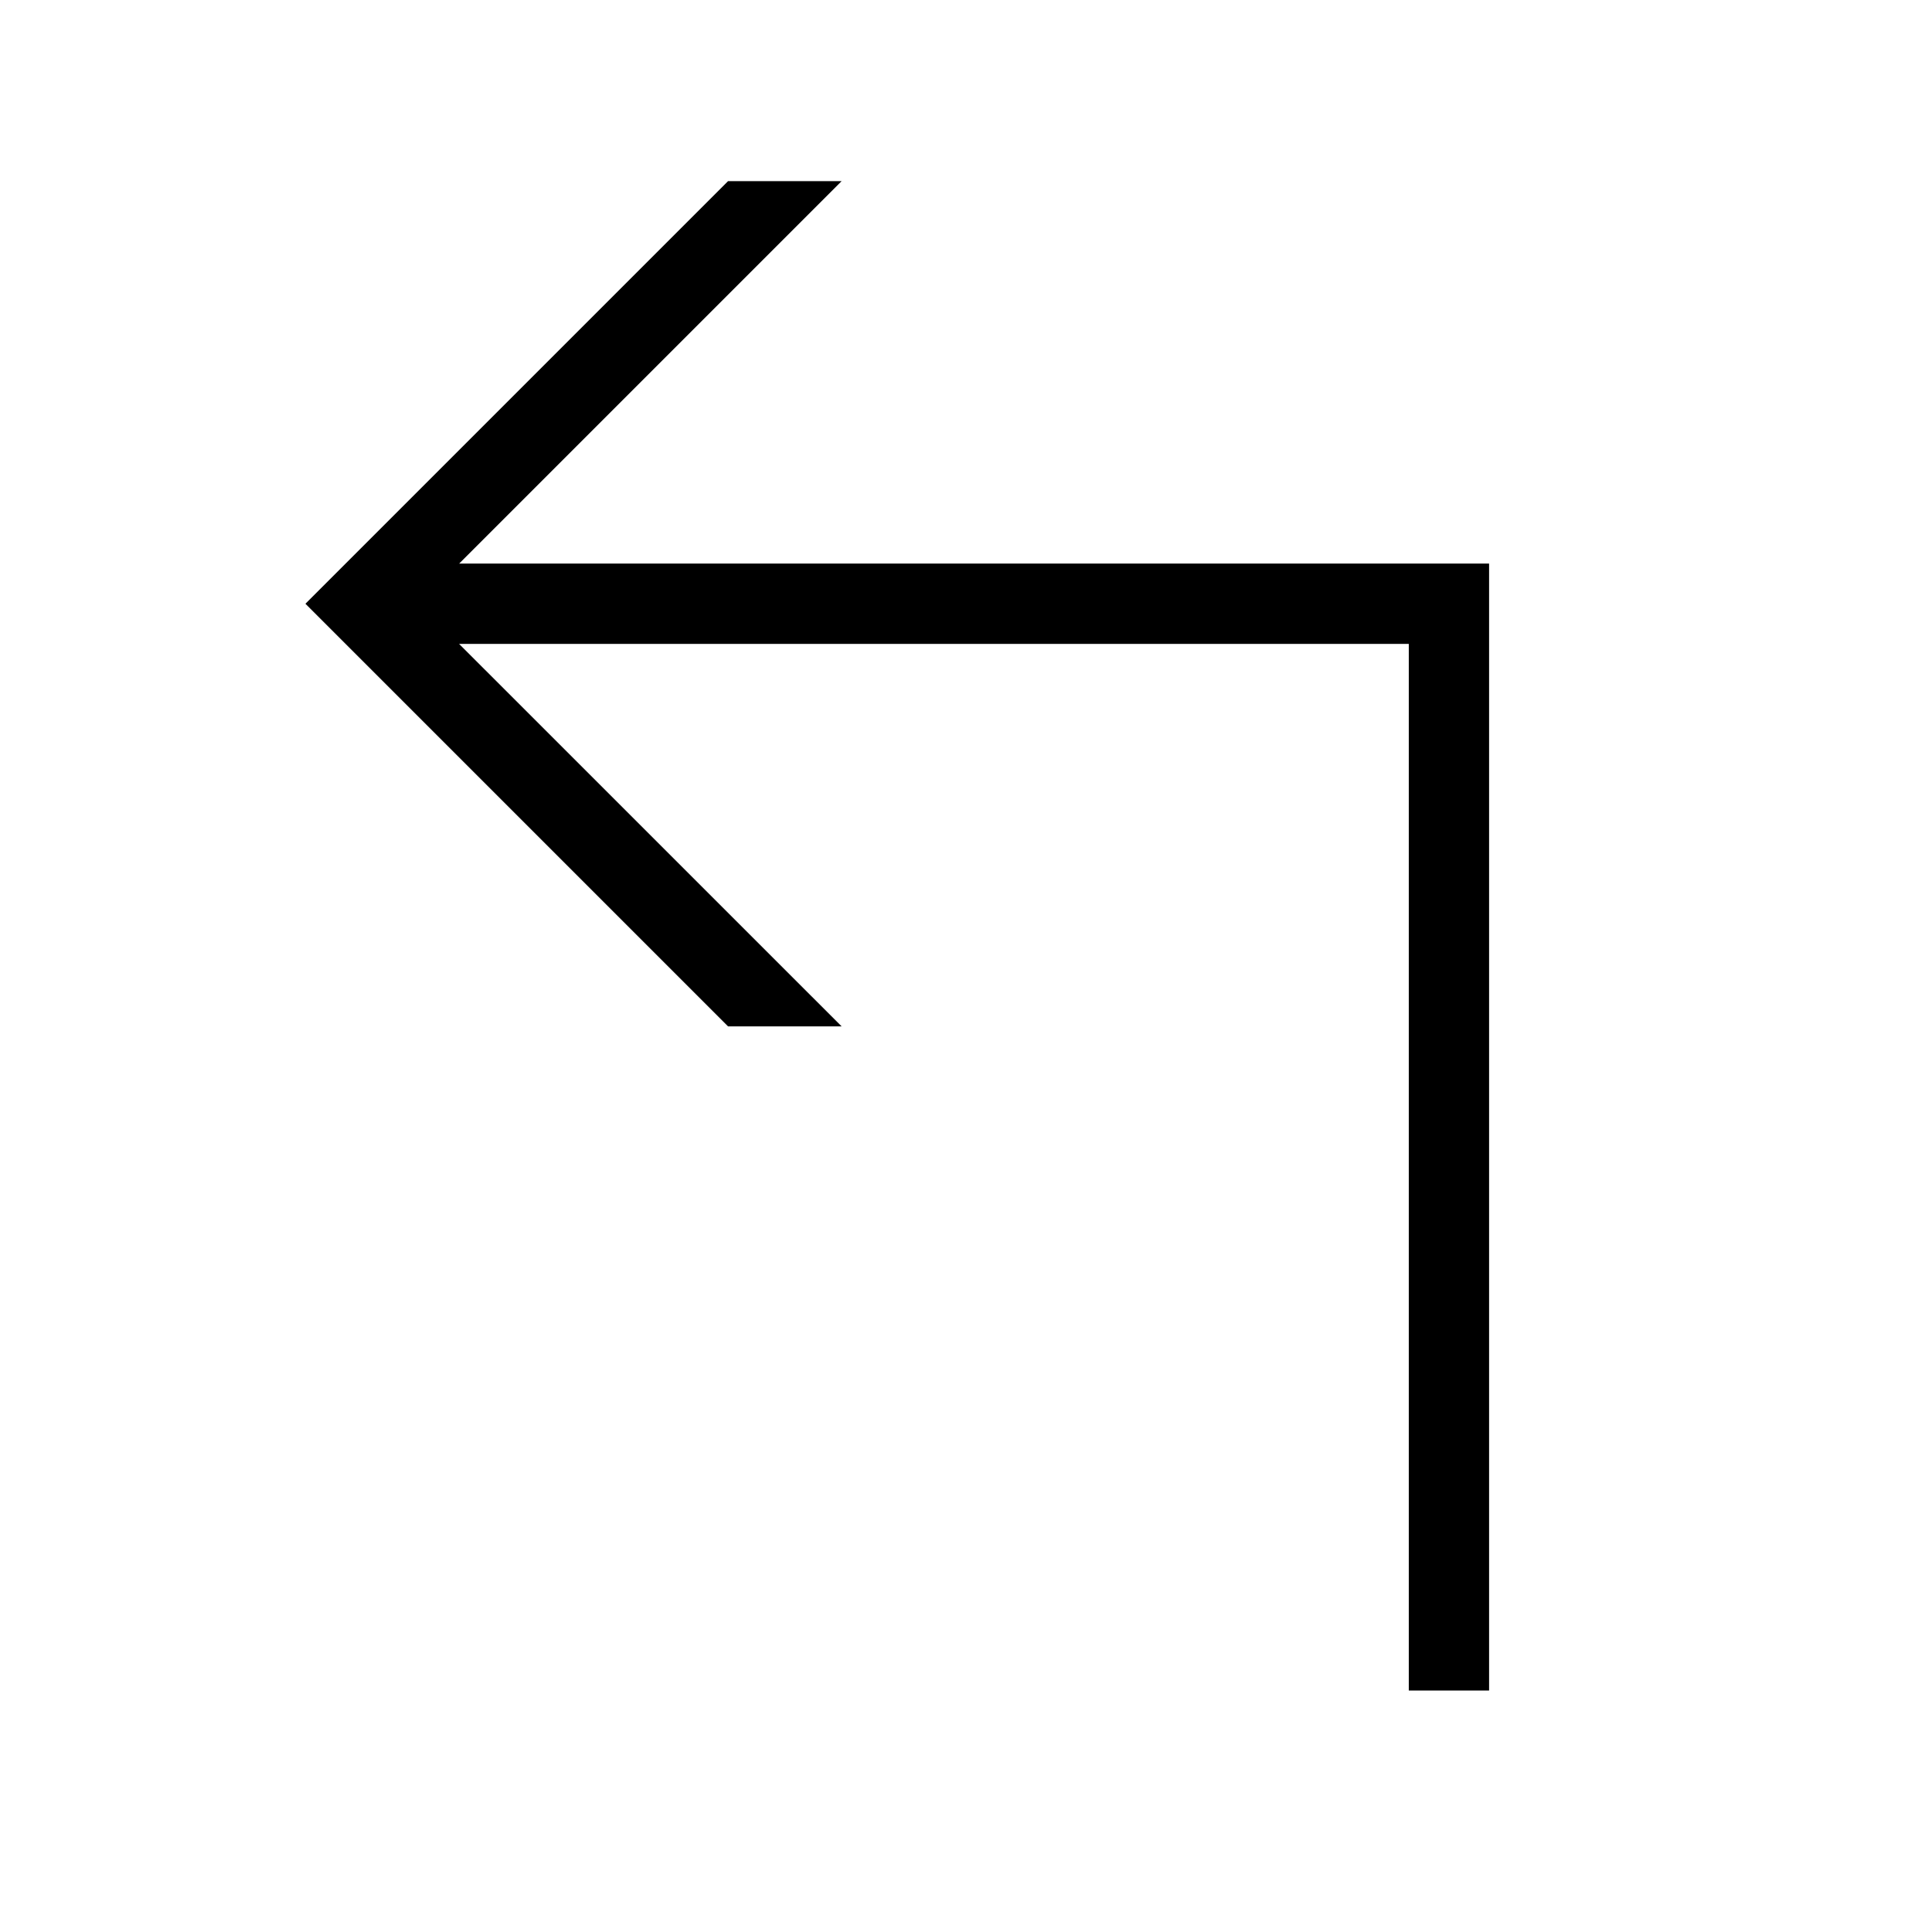 <svg width="48" height="48" viewBox="0 0 32 32" xmlns="http://www.w3.org/2000/svg"><path d="M12.059 3H13.94L7.605 9.335H24.664V28H23.334V10.665H7.604L13.94 17H12.059L5.059 10L12.059 3Z" fill="#000000" class="bmwfcol"/><title>arrow-ellbow-up-left_lt_48</title></svg>